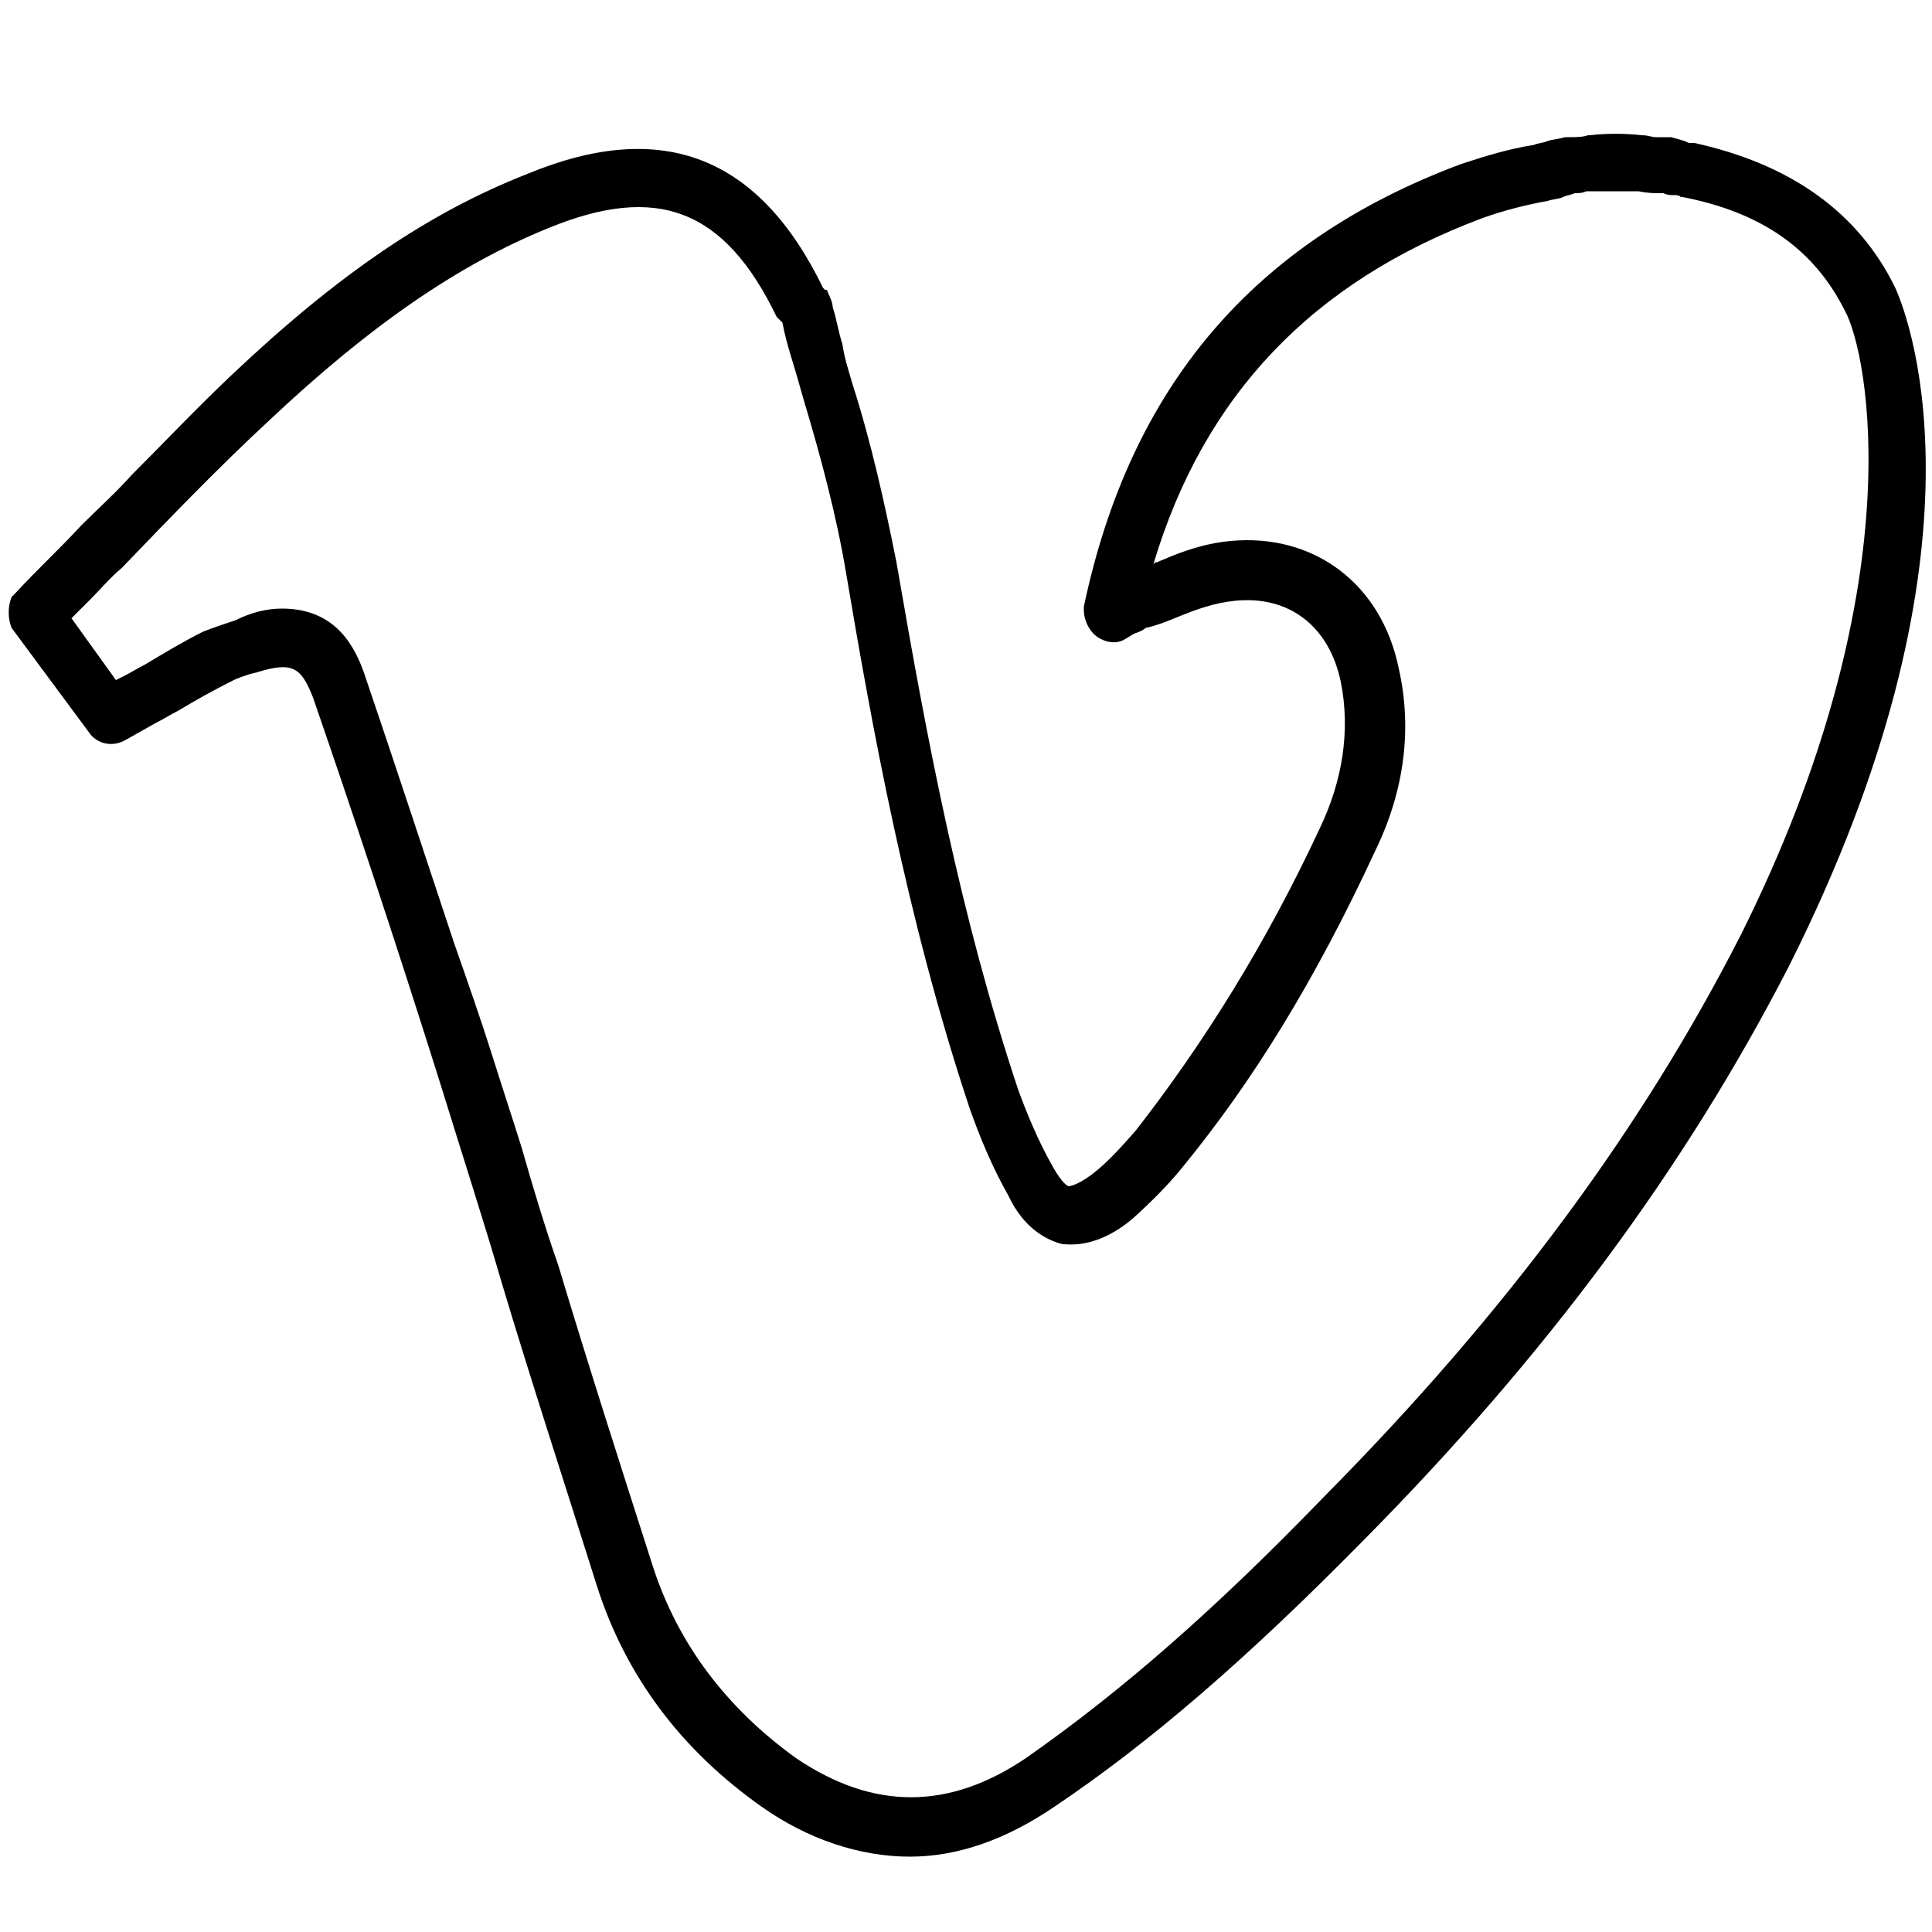 <?xml version="1.0" encoding="utf-8"?>
<!-- Generator: Adobe Illustrator 23.0.1, SVG Export Plug-In . SVG Version: 6.00 Build 0)  -->
<svg version="1.1" id="Layer_1" xmlns="http://www.w3.org/2000/svg" xmlns:xlink="http://www.w3.org/1999/xlink" x="0px" y="0px"
	 viewBox="0 0 100 100" style="enable-background:new 0 0 100 100;" xml:space="preserve">
<path d="M98.1,14.9L98.1,14.9c-1.9-3.9-5.4-6.4-10.4-7.5l-0.2,0c-0.1,0-0.1,0-0.3-0.1l-0.7-0.2l-0.3,0c-0.2,0-0.3,0-0.5,0
	c-0.2,0-0.4-0.1-0.7-0.1c-0.9-0.1-1.9-0.1-2.7,0l-0.1,0c-0.3,0.1-0.6,0.1-1,0.1l-0.2,0c-0.3,0.1-0.6,0.1-0.9,0.2
	c-0.2,0.1-0.5,0.1-0.7,0.2c-1.3,0.2-2.6,0.6-3.8,1c-10.7,4-17.1,11.5-19.5,22.9l0,0.2c0,0.4,0.2,0.9,0.5,1.2
	c0.4,0.4,1.1,0.6,1.6,0.3l0.5-0.3c0.3-0.1,0.5-0.2,0.6-0.3c0.5-0.1,1-0.3,1.5-0.5c1.2-0.5,2.1-0.8,3.1-0.9c2.8-0.3,4.9,1.3,5.5,4.2
	c0.5,2.5,0.1,5.1-1.1,7.6c-2.8,6-6,11.1-9.5,15.6c-0.7,0.8-1.5,1.7-2.3,2.3c-0.8,0.6-1.2,0.6-1.2,0.6c0,0-0.3-0.1-0.8-1
	c-0.8-1.4-1.4-2.9-1.8-4c-3-9-4.7-18-6.3-27.3c-0.6-3-1.3-6.2-2.3-9.3c-0.2-0.7-0.4-1.3-0.5-2c-0.2-0.6-0.3-1.3-0.5-1.9
	c0-0.3-0.2-0.6-0.3-0.9L42.7,15l-0.1-0.1C39.3,8.1,34.3,6.1,27.3,9c-5.1,2-9.8,5.2-15.3,10.4c-1.8,1.7-3.5,3.5-5.2,5.2
	c-0.8,0.9-1.7,1.7-2.6,2.6c-1.1,1.2-2.3,2.3-3.4,3.5l-0.1,0.1l-0.1,0.1c-0.2,0.5-0.2,1.1,0,1.6l4,5.4c0.4,0.6,1.2,0.8,1.9,0.4
	l1.6-0.9c0.4-0.2,0.7-0.4,1.1-0.6c1-0.6,1.9-1.1,2.9-1.6c0.2-0.1,0.5-0.2,0.8-0.3l0.4-0.1c1.9-0.6,2.3-0.2,2.9,1.3
	c2,5.8,4.2,12.4,6.5,19.7C24,60,25.1,63.4,26,66.5c1.5,5,3.2,10.2,4.9,15.6c1.5,4.7,4.4,8.5,8.5,11.4c2.4,1.7,5.1,2.6,7.7,2.6
	c2.5,0,5-0.9,7.5-2.6c4.9-3.3,9.9-7.6,16-13.8c9.4-9.5,16.6-19.2,22-29.7C103.2,28.9,99,16.9,98.1,14.9z M41.2,91
	c-3.6-2.6-6.1-5.9-7.4-9.9c-1.7-5.3-3.4-10.6-4.9-15.6c-0.7-2-1.3-4-1.9-6.1c-0.5-1.6-1-3.1-1.5-4.7c-0.6-1.9-1.3-3.9-2-5.9
	c-1.5-4.5-3-9.1-4.6-13.8c-0.5-1.5-1.5-3.5-4.3-3.5c-0.8,0-1.6,0.2-2.4,0.6c-0.6,0.2-1.2,0.4-1.7,0.6c-1,0.5-2,1.1-3,1.7
	c-0.4,0.2-0.7,0.4-1.1,0.6l-0.4,0.2L3.7,32c0.3-0.3,0.7-0.7,1-1c0.5-0.5,1-1.1,1.6-1.6c2.5-2.6,5.1-5.3,7.7-7.7
	c5.1-4.8,9.7-8,14.4-9.9c5.6-2.3,9.1-1,11.8,4.6l0.1,0.1l0.2,0.2c0.2,1.1,0.6,2.2,0.9,3.3l0.2,0.7c0.9,3,1.7,6,2.2,9
	c1.3,7.7,3.1,17.8,6.4,27.7c0.5,1.4,1.1,2.9,2,4.5c0.8,1.7,2,2.3,2.8,2.5l0.1,0c1.1,0.1,2.3-0.3,3.5-1.3c1-0.9,1.9-1.8,2.7-2.8
	c3.5-4.3,6.7-9.4,9.9-16.3c1.5-3.1,1.9-6.3,1.2-9.4c-0.9-4.4-4.4-7-8.7-6.6c-1.1,0.1-2.1,0.4-3.1,0.8c-0.2,0.1-0.5,0.2-0.7,0.3
	c-0.1,0-0.1,0-0.2,0.1c2.6-8.7,8.2-14.6,17-17.9c1.1-0.4,2.3-0.7,3.4-0.9c0.3-0.1,0.6-0.1,0.8-0.2c0.2-0.1,0.4-0.1,0.6-0.2
	c0.2,0,0.4,0,0.6-0.1c0.2,0,0.3,0,0.5,0h2.2C85.3,10,85.6,10,86,10l0.1,0c0.2,0.1,0.4,0.1,0.6,0.1c0.1,0,0.2,0,0.3,0.1l0.1,0
	c4.1,0.8,6.8,2.7,8.4,5.9c1.2,2.2,3.6,14.3-5.4,32.3c-5.1,10-12.1,19.5-21.5,29C62.9,83.3,58.1,87.5,53.1,91
	C49.1,93.7,45.2,93.7,41.2,91z"/>
</svg>
